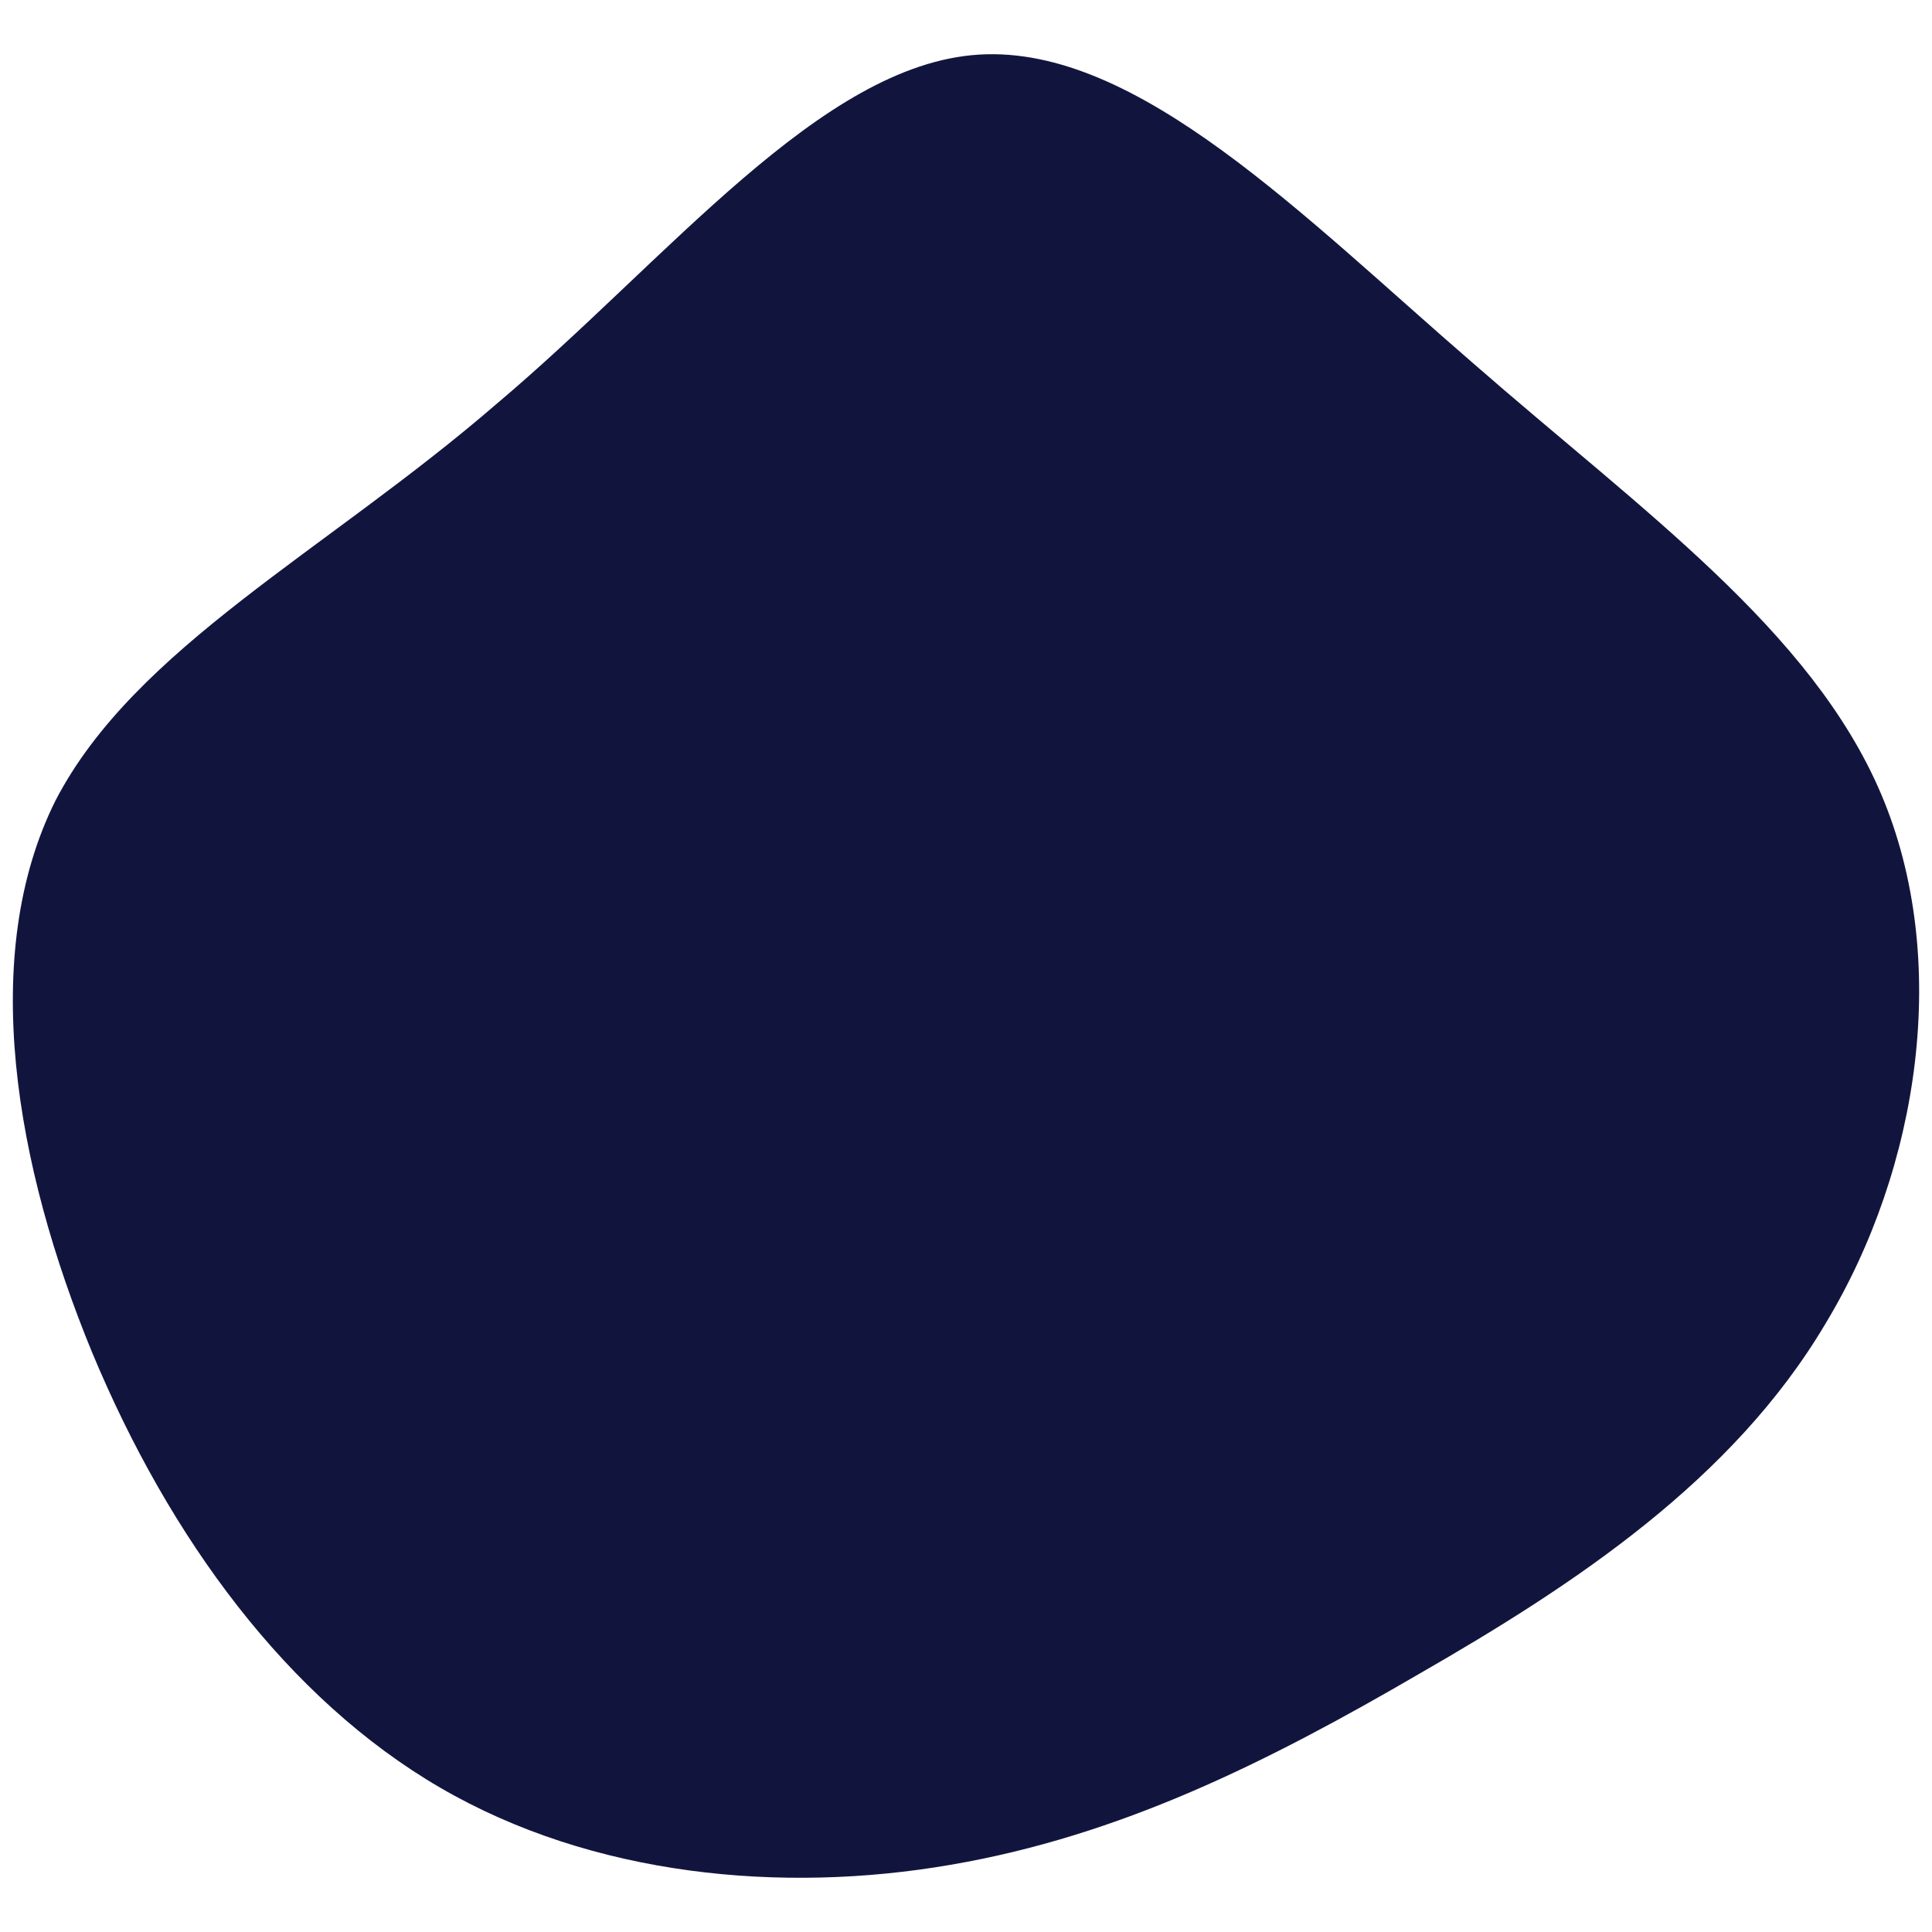 <svg id="visual" viewBox="0 0 100 100" width="100" height="100" xmlns="http://www.w3.org/2000/svg" xmlns:xlink="http://www.w3.org/1999/xlink" version="1.1"><g transform="translate(50.278 55.826)"><path d="M26 -37C34.7 -29.4 43.5 -23.2 47.1 -14.7C50.7 -6.2 49.1 4.6 44.2 12.7C39.4 20.8 31.2 26.2 23.2 30.8C15.3 35.4 7.7 39.2 -1.1 40.7C-9.8 42.2 -19.6 41.3 -27.5 36.7C-35.4 32.1 -41.5 23.8 -45.5 14.2C-49.5 4.5 -51.4 -6.4 -47.4 -14.4C-43.3 -22.3 -33.4 -27.3 -24.6 -34.9C-15.7 -42.4 -7.8 -52.5 0.4 -53C8.6 -53.5 17.2 -44.6 26 -37" fill="#11153e"></path></g></svg>